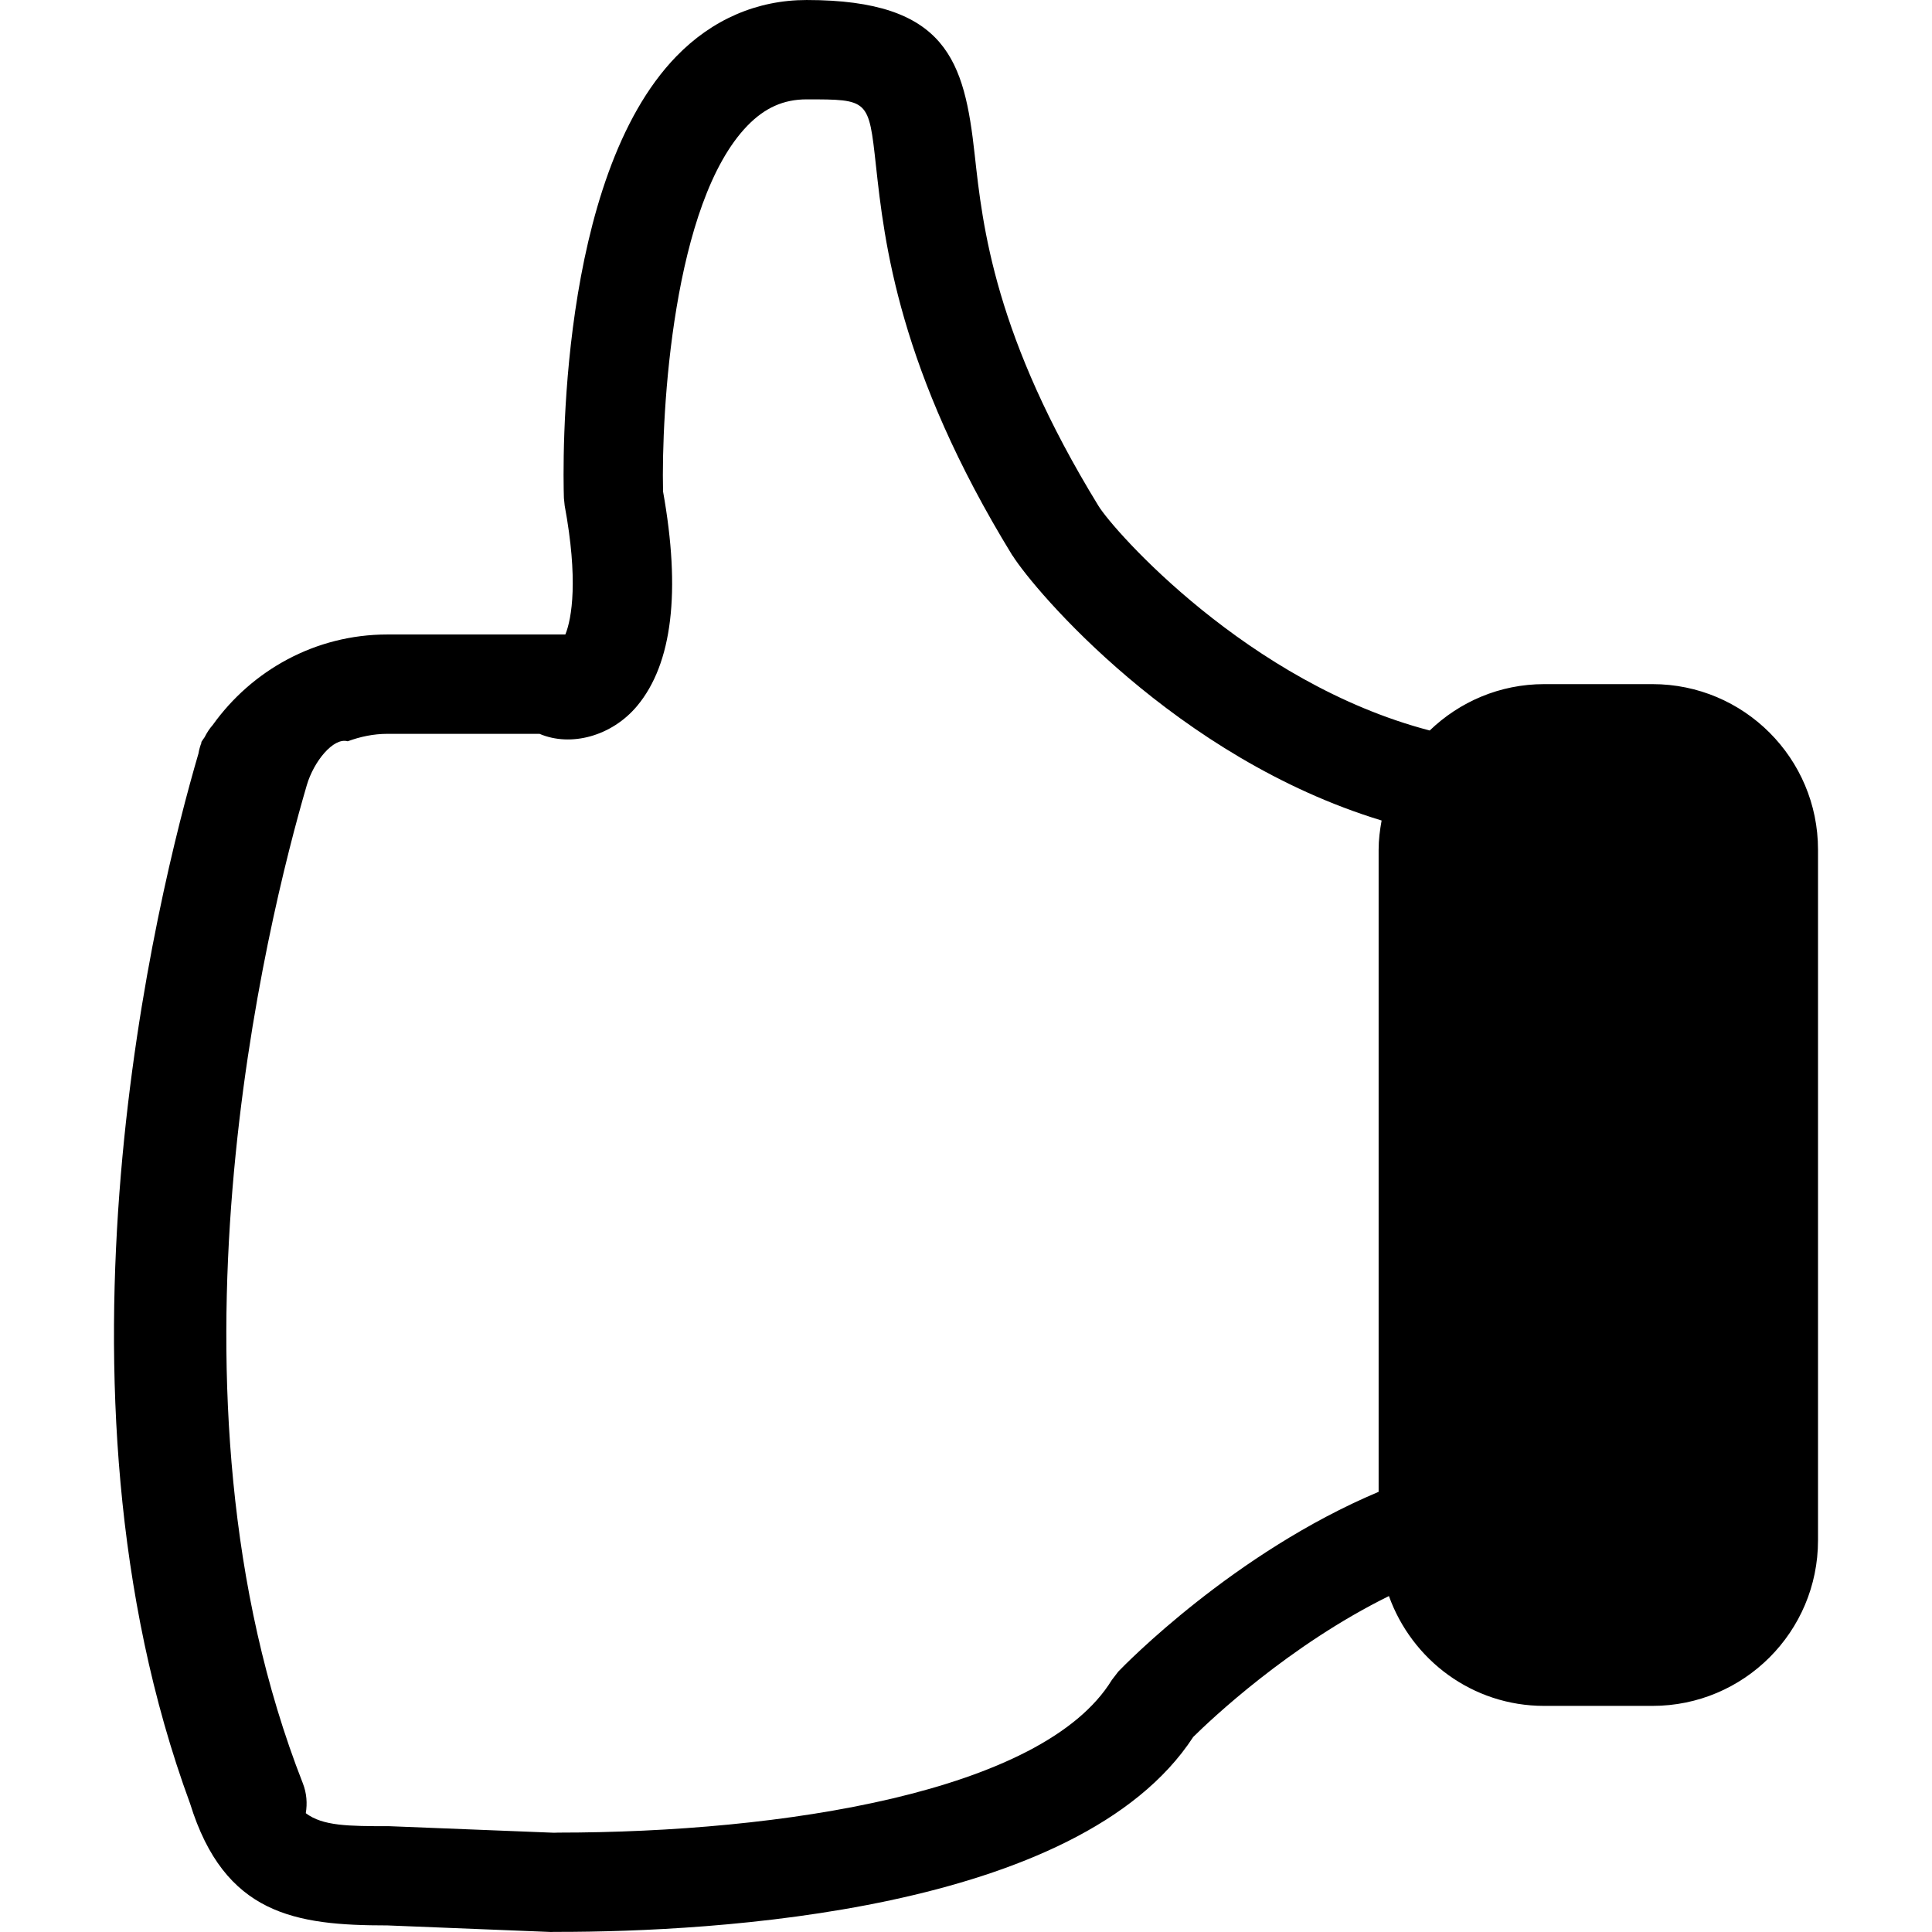 <?xml version="1.0" encoding="iso-8859-1"?>
<!-- Uploaded to: SVG Repo, www.svgrepo.com, Generator: SVG Repo Mixer Tools -->
<!DOCTYPE svg PUBLIC "-//W3C//DTD SVG 1.1//EN" "http://www.w3.org/Graphics/SVG/1.1/DTD/svg11.dtd">
<svg fill="#000000" version="1.1" id="Capa_1" xmlns="http://www.w3.org/2000/svg" xmlns:xlink="http://www.w3.org/1999/xlink" 
	 width="800px" height="800px" viewBox="0 0 77.067 77.066"
	 xml:space="preserve">
<g>
	<path d="M72.52,61.444V33.891c0-3.646-2.957-6.602-6.604-6.602h-4.319c-1.777,0-3.381,0.709-4.566,1.85
		c-7.246-1.893-12.608-7.971-13.213-8.959c-4.141-6.754-4.621-11.123-4.938-14.016C38.469,2.441,37.781,0,32.176,0
		c-1.977,0-3.775,0.779-5.203,2.254c-4.73,4.879-4.52,16.324-4.479,17.613l0.031,0.301c0.545,2.938,0.289,4.496,0.027,5.141h-7.1
		c-2.875,0-5.41,1.434-6.968,3.613c-0.13,0.145-0.232,0.309-0.323,0.486c-0.045,0.07-0.098,0.135-0.14,0.207
		c0.007-0.002,0.014-0.002,0.021-0.004c-0.059,0.148-0.101,0.299-0.126,0.449c-1.659,5.668-6.484,25.163-0.333,41.885
		c1.374,4.432,4.2,4.859,7.869,4.859l6.525,0.262l0.127-0.004h0.164c6.125,0,20.764-0.769,25.329-7.775
		c0.666-0.66,3.821-3.658,7.807-5.621c0.914,2.547,3.328,4.381,6.191,4.381h4.319C69.563,68.049,72.52,65.092,72.52,61.444z
		 M55.112,32.729c-0.068,0.379-0.119,0.764-0.119,1.162v25.617c-5.774,2.43-10.133,6.908-10.383,7.168l-0.258,0.336
		C41.604,71.5,31.141,73.1,22.27,73.102c-0.061,0-0.119,0.002-0.174,0.005l-6.562-0.261c-1.639,0-2.658-0.006-3.336-0.519
		c0.064-0.39,0.037-0.797-0.117-1.19c-6.111-15.584-1.424-34.418,0.158-39.82c0.276-0.941,1.06-1.912,1.631-1.748
		c0.496-0.182,1.025-0.297,1.584-0.297h6.068c1.248,0.533,2.887,0.096,3.898-1.119c1.4-1.684,1.744-4.559,1.029-8.549
		c-0.074-3.16,0.387-11.52,3.367-14.592c0.695-0.715,1.443-1.049,2.359-1.049c2.477,0,2.477,0,2.766,2.637
		c0.334,3.045,0.895,8.145,5.447,15.564l0.004-0.002C41.264,23.55,46.912,30.235,55.112,32.729z"/>
</g>
</svg>
